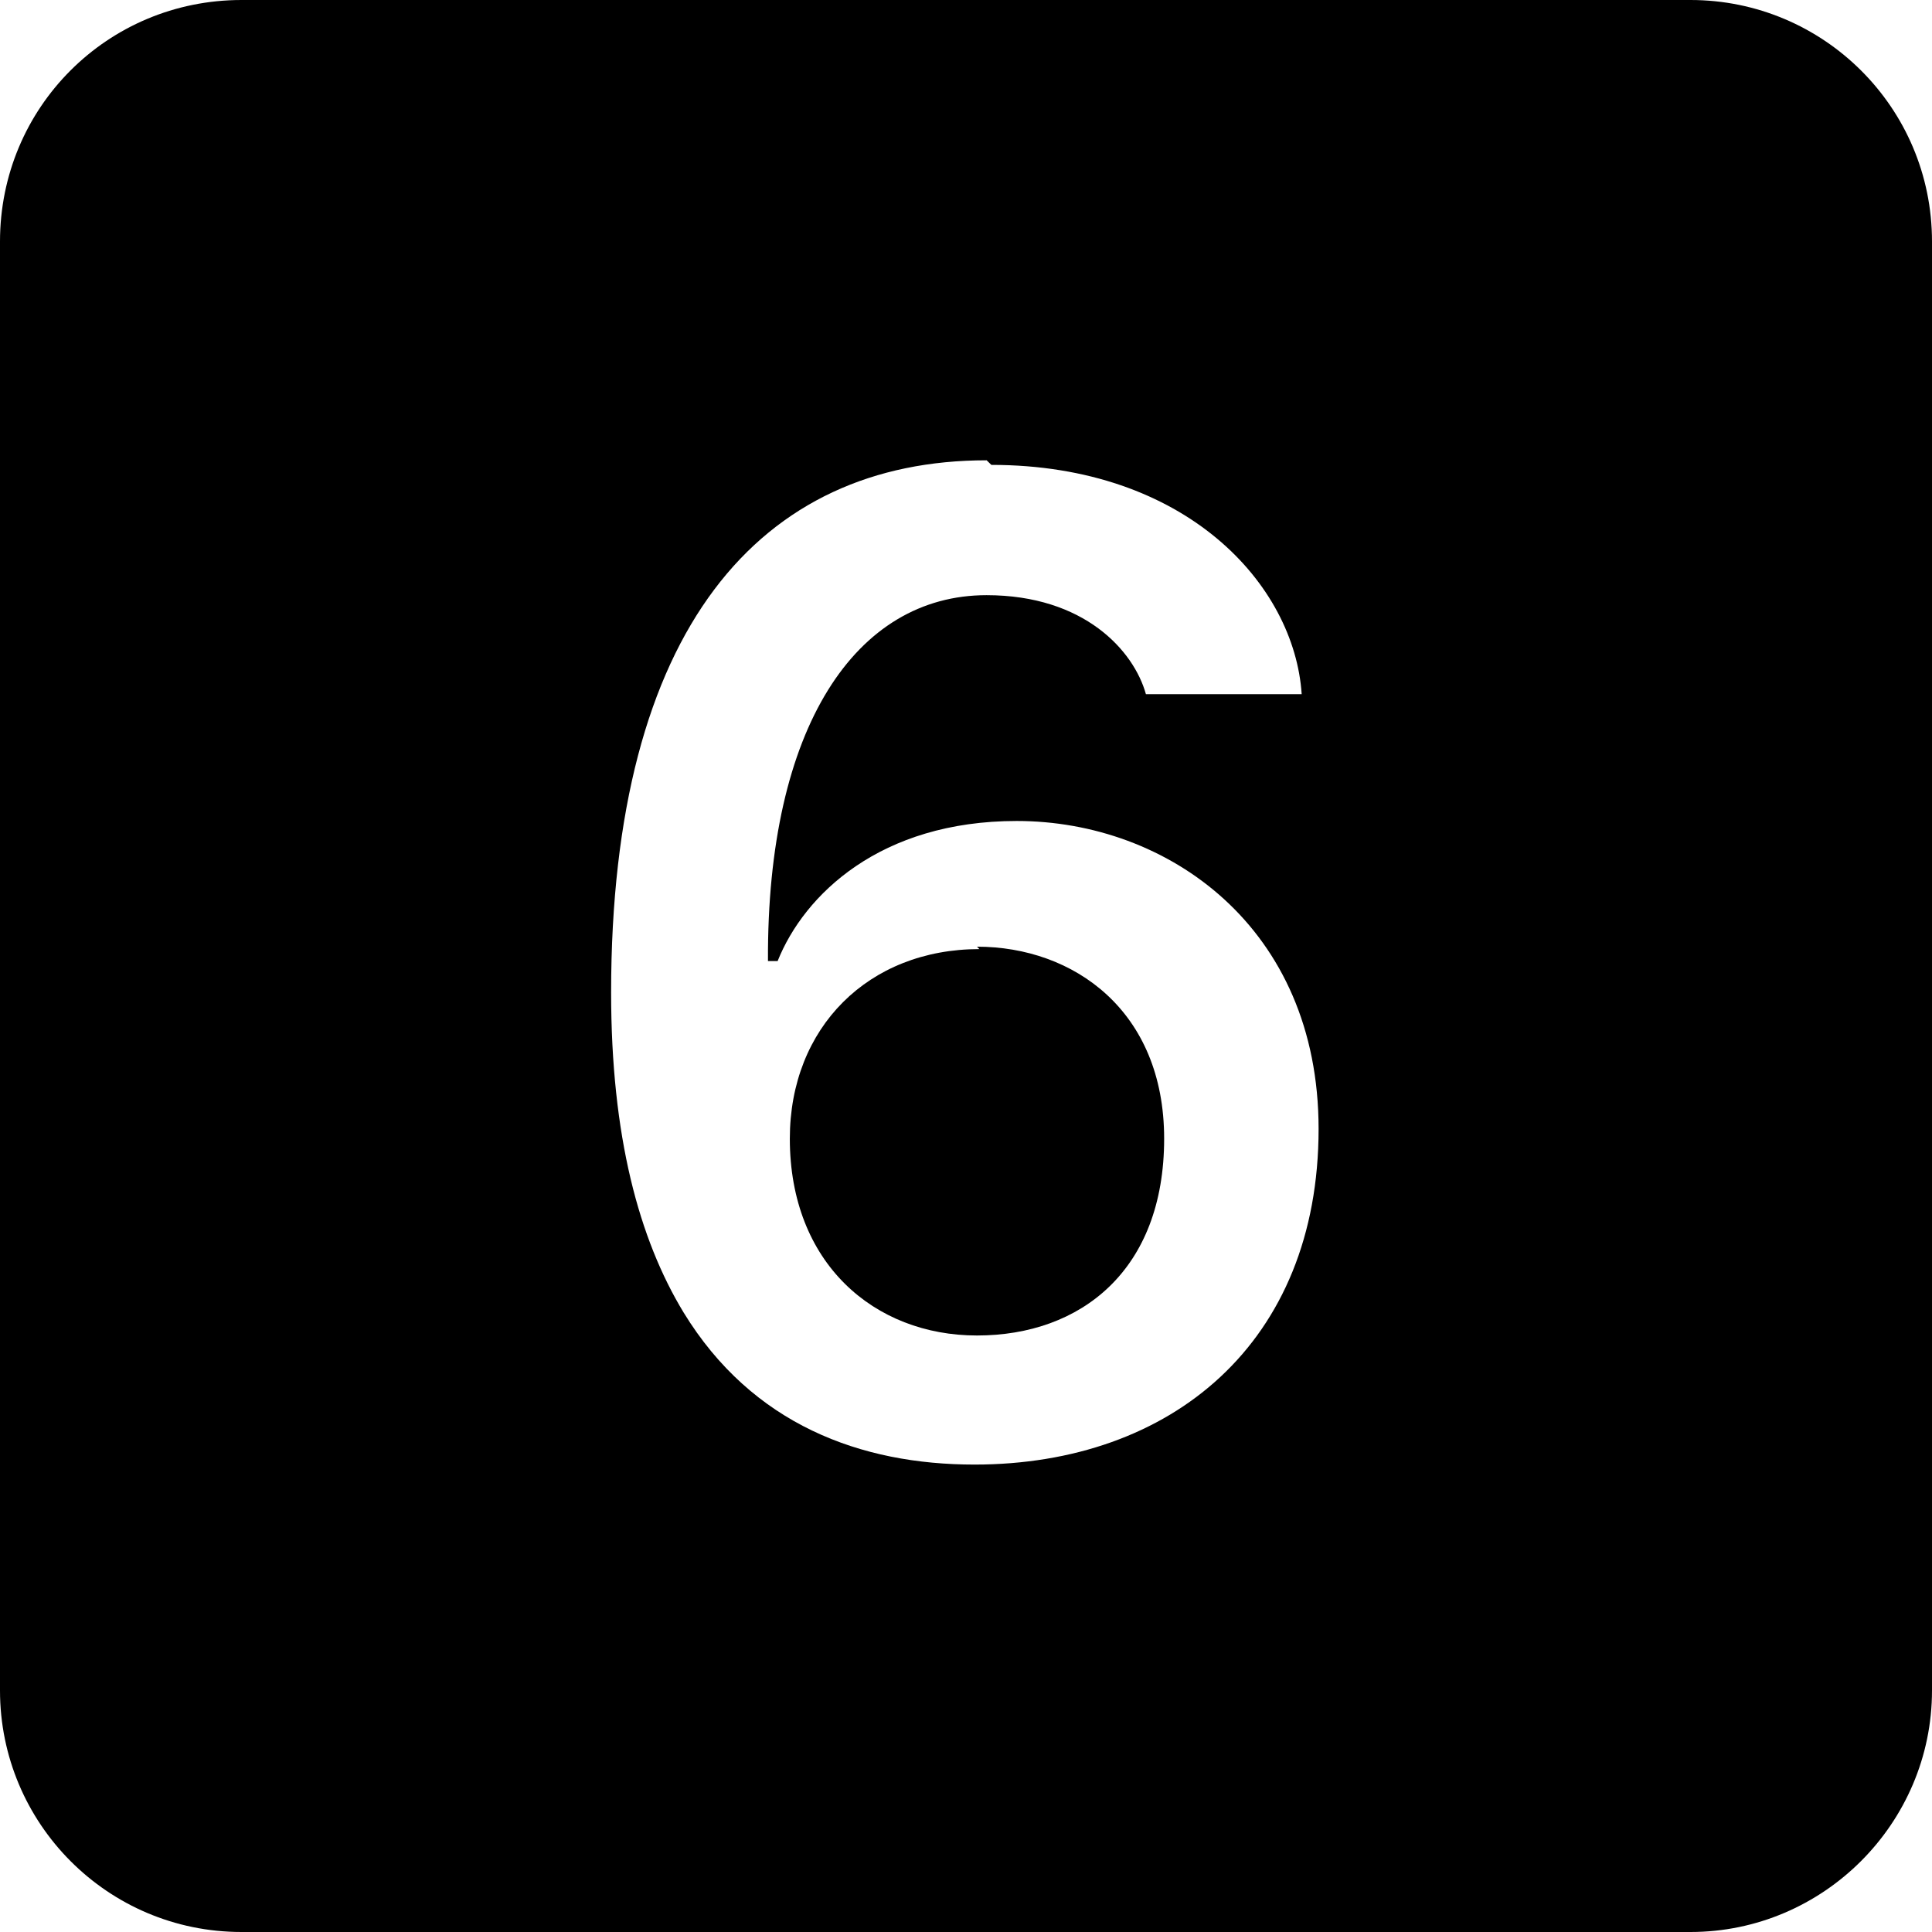 <svg viewBox="0 0 16 16" xmlns="http://www.w3.org/2000/svg"><g><path d="M8.111 7.86c-.92 0-1.57.65-1.57 1.57 0 1.032.7 1.63 1.55 1.63 .86 0 1.55-.54 1.55-1.63 0-1.06-.75-1.59-1.55-1.59Z"/><path d="M2 0v0C.89 0 0 .89 0 2v12 0c0 1.1.89 2 2 2h12v0c1.1 0 2-.9 2-2V2v0c0-1.11-.9-2-2-2H2Zm6.21 3.85c1.612 0 2.51.99 2.57 1.899H9.49c-.1-.36-.51-.82-1.32-.82 -1.08 0-1.82 1.09-1.81 3.03h.08c.22-.55.85-1.16 1.98-1.16 1.25 0 2.5.88 2.5 2.55 0 1.77-1.218 2.78-2.85 2.78 -.94 0-1.84-.33-2.409-1.26 -.37-.61-.6-1.46-.6-2.65 0-3.02 1.24-4.407 3.11-4.407Z"/></g></svg>